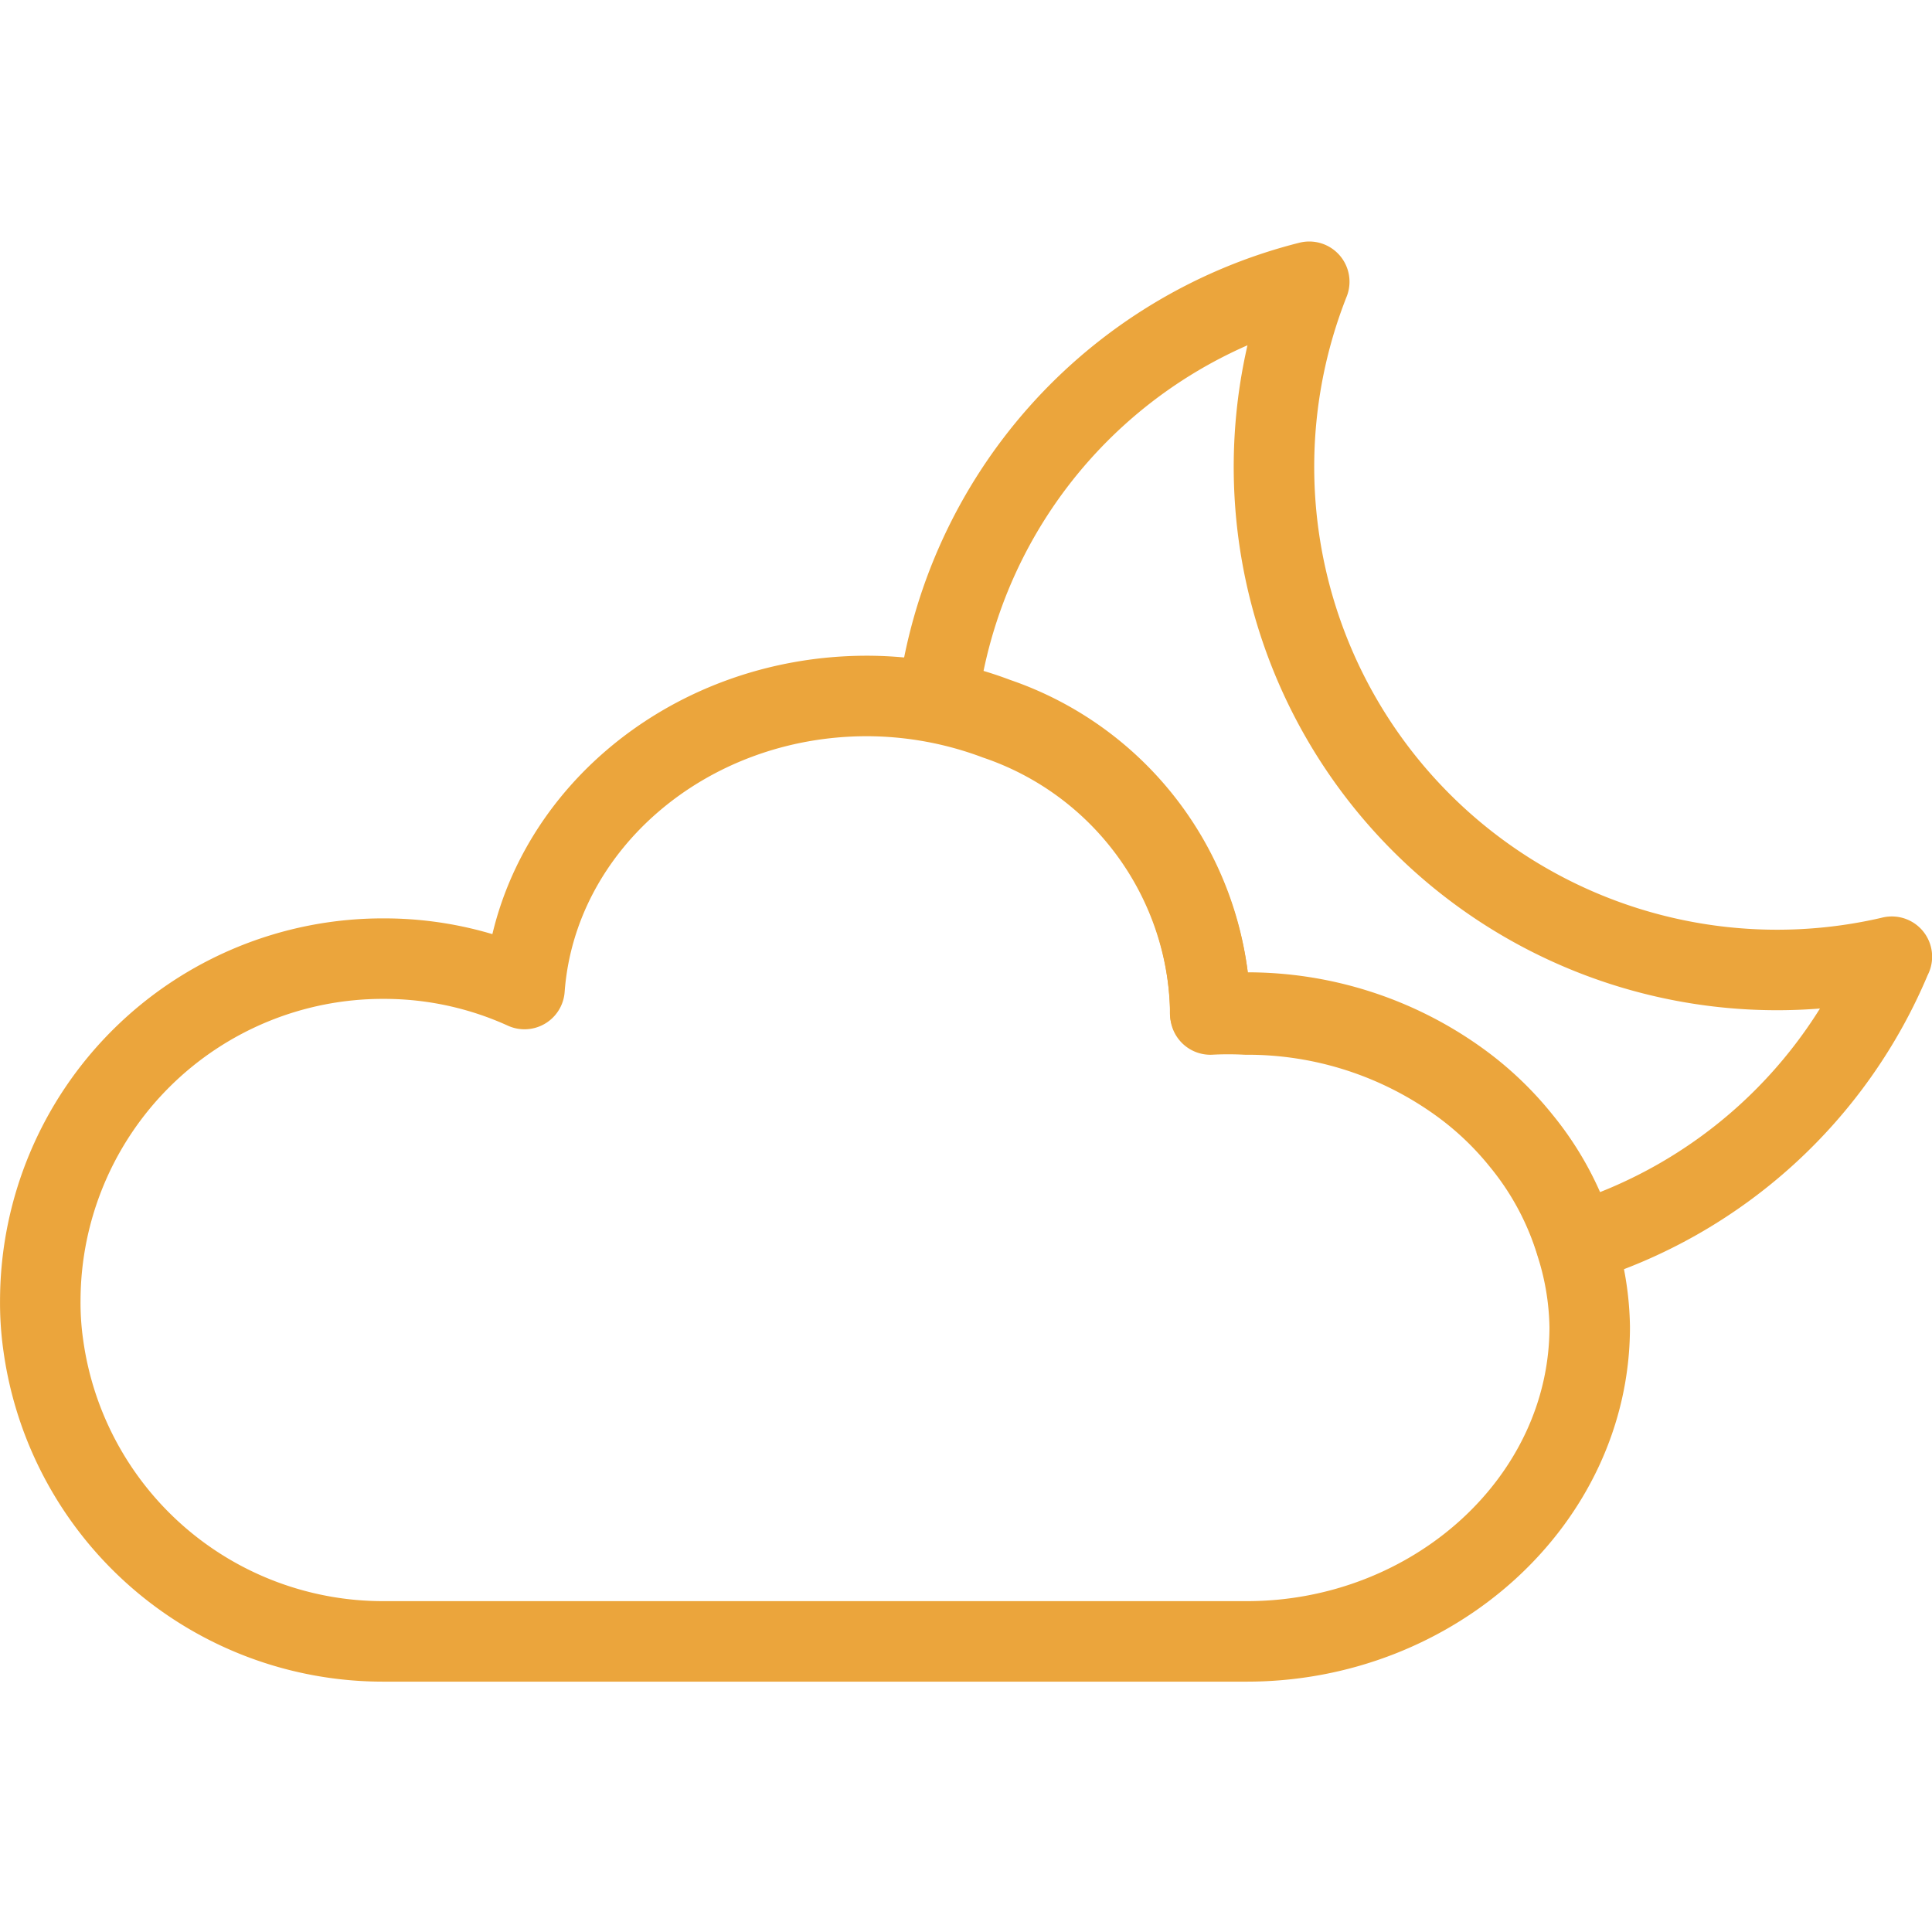 <svg xmlns="http://www.w3.org/2000/svg" width="48" height="48" viewBox="0 0 48 48">
  <g id="ic_weather_3" transform="translate(280 1273)">
    <rect id="Rectangle_7" data-name="Rectangle 7" width="48" height="48" transform="translate(-280 -1273)" fill="#ffd2d2" opacity="0"/>
    <g id="Group_19" data-name="Group 19" transform="translate(22.66 -1.86)">
      <path id="Path_143" data-name="Path 143" d="M597.972,274.629a12.4,12.4,0,0,1-7.843,7.116,7.379,7.379,0,0,0-1.365-2.566,7.881,7.881,0,0,0-1.539-1.462,8.995,8.995,0,0,0-5.306-1.7,8.494,8.494,0,0,0-.881,0v-.1a7.833,7.833,0,0,0-5.306-7.223,8.792,8.792,0,0,0-1.462-.416A12.345,12.345,0,0,1,583.5,257.86a12.5,12.5,0,0,0,14.475,16.769Z" transform="translate(-853.632 -1522)" fill="none" stroke="#EBA53C" stroke-linecap="round" stroke-linejoin="round" stroke-width="2"/>
      <path id="Path_144" data-name="Path 144" d="M589.736,284.165c0,4.309-3.873,7.813-8.52,7.813H559.77a8.52,8.52,0,0,1-8.452-7.339,7.461,7.461,0,0,1-.077-1.142,8.51,8.51,0,0,1,8.53-8.482,8.415,8.415,0,0,1,3.5.755c.3-4.067,4.008-7.281,8.511-7.281a9.218,9.218,0,0,1,3.224.591,7.833,7.833,0,0,1,5.306,7.223v.1a8.467,8.467,0,0,1,.881,0,9,9,0,0,1,5.306,1.7,7.881,7.881,0,0,1,1.539,1.462,7.378,7.378,0,0,1,1.365,2.566A7.078,7.078,0,0,1,589.736,284.165Z" transform="translate(-852.9 -1522.338)" fill="none" stroke="#EBA53C" stroke-linecap="round" stroke-linejoin="round" stroke-width="2"/>
    </g>
  </g>
</svg>
